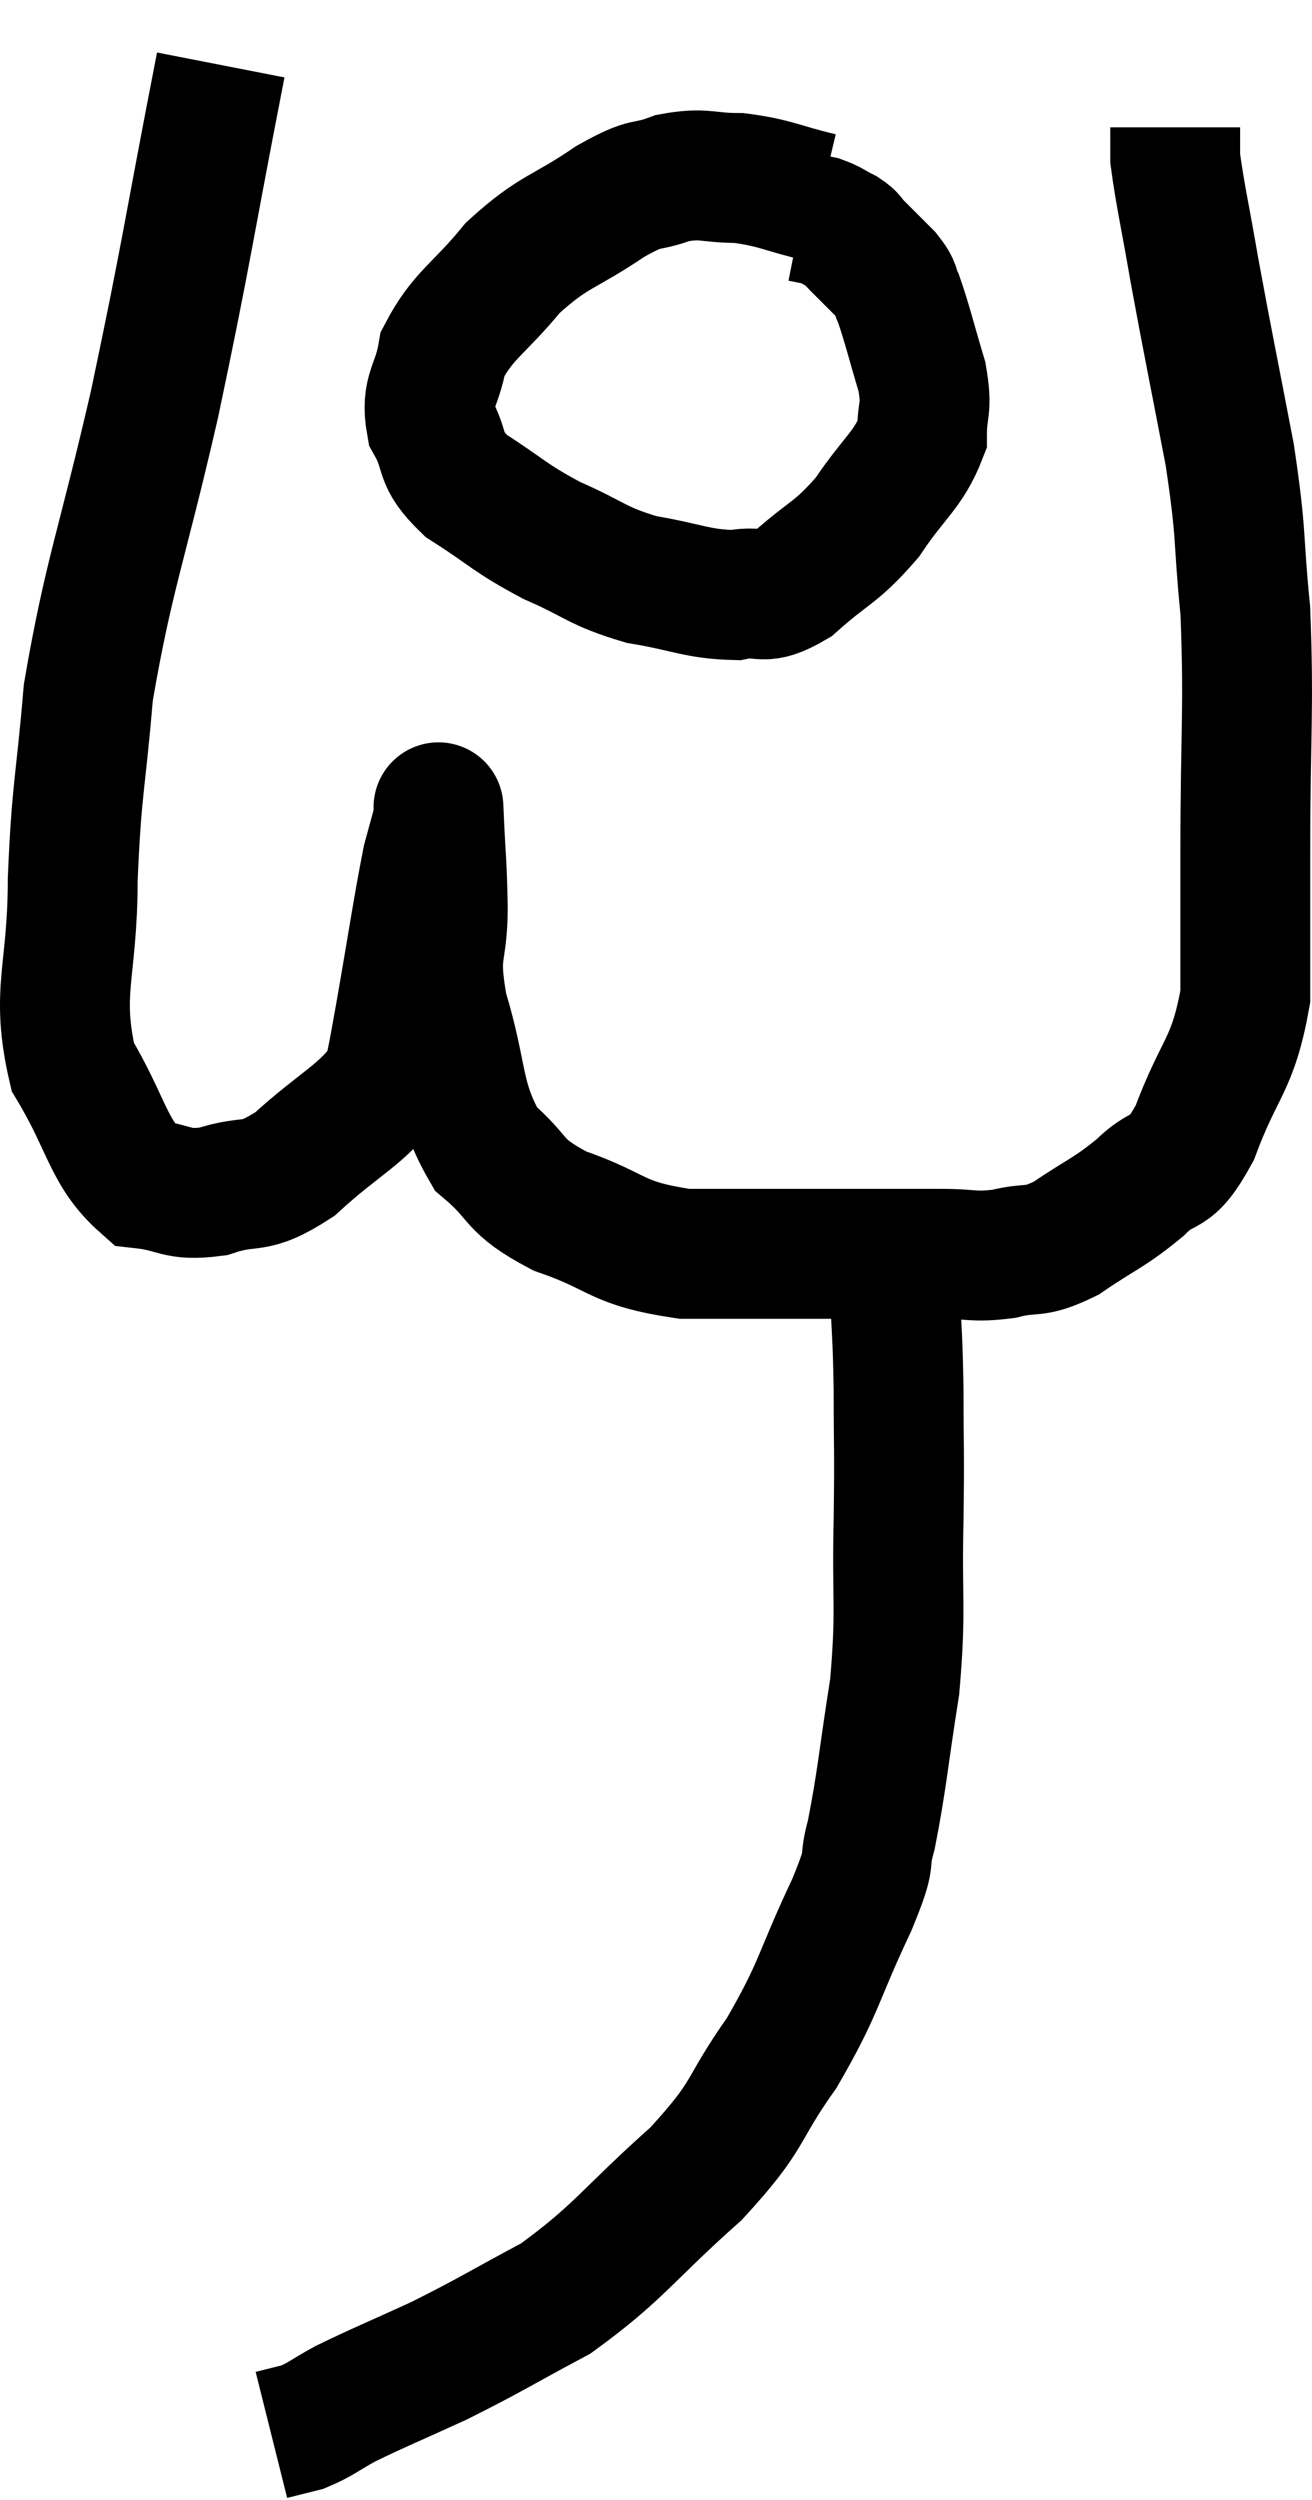 <svg xmlns="http://www.w3.org/2000/svg" viewBox="11.54 3.86 20.207 38.48" width="20.207" height="38.48"><path d="M 14.94 4.86 C 14.43 7.47, 14.43 7.665, 13.92 10.08 C 13.41 12.3, 13.215 12.69, 12.9 14.52 C 12.78 15.96, 12.72 15.96, 12.66 17.4 C 12.66 18.84, 12.39 19.11, 12.66 20.28 C 13.2 21.18, 13.2 21.6, 13.74 22.08 C 14.28 22.14, 14.235 22.275, 14.82 22.2 C 15.45 21.99, 15.405 22.215, 16.08 21.78 C 16.8 21.12, 17.115 21.03, 17.52 20.46 C 17.61 19.98, 17.55 20.34, 17.7 19.5 C 17.91 18.3, 17.97 17.865, 18.12 17.1 C 18.21 16.77, 18.255 16.605, 18.3 16.44 C 18.3 16.44, 18.285 16.095, 18.3 16.44 C 18.33 17.13, 18.345 17.085, 18.36 17.82 C 18.36 18.6, 18.195 18.45, 18.36 19.38 C 18.69 20.46, 18.57 20.76, 19.02 21.54 C 19.59 22.02, 19.395 22.095, 20.16 22.5 C 21.12 22.83, 20.985 22.995, 22.08 23.16 C 23.31 23.16, 23.55 23.16, 24.54 23.16 C 25.29 23.16, 25.425 23.16, 26.04 23.16 C 26.52 23.16, 26.52 23.22, 27 23.16 C 27.48 23.04, 27.435 23.175, 27.96 22.92 C 28.53 22.53, 28.605 22.545, 29.1 22.14 C 29.52 21.72, 29.535 22.035, 29.94 21.3 C 30.33 20.25, 30.525 20.28, 30.72 19.2 C 30.72 18.09, 30.72 18.465, 30.72 16.98 C 30.72 15.12, 30.78 14.79, 30.72 13.26 C 30.6 12.06, 30.675 12.165, 30.48 10.86 C 30.21 9.45, 30.15 9.18, 29.94 8.04 C 29.79 7.17, 29.715 6.855, 29.64 6.3 C 29.64 6.06, 29.64 5.94, 29.64 5.82 L 29.64 5.82" fill="none" stroke="black" stroke-width="2"></path><path d="M 24.18 6.9 C 23.55 6.75, 23.49 6.675, 22.92 6.6 C 22.41 6.6, 22.395 6.51, 21.9 6.6 C 21.42 6.78, 21.555 6.615, 20.94 6.96 C 20.19 7.47, 20.085 7.395, 19.44 7.98 C 18.9 8.64, 18.675 8.7, 18.36 9.3 C 18.27 9.84, 18.09 9.87, 18.18 10.38 C 18.45 10.86, 18.255 10.89, 18.72 11.34 C 19.38 11.76, 19.365 11.82, 20.04 12.18 C 20.73 12.48, 20.715 12.57, 21.42 12.78 C 22.14 12.9, 22.275 13.005, 22.86 13.02 C 23.31 12.93, 23.25 13.14, 23.76 12.84 C 24.33 12.33, 24.405 12.39, 24.9 11.82 C 25.32 11.19, 25.53 11.1, 25.74 10.56 C 25.74 10.11, 25.83 10.185, 25.74 9.66 C 25.56 9.06, 25.515 8.85, 25.38 8.46 C 25.29 8.28, 25.365 8.31, 25.2 8.1 C 24.96 7.86, 24.885 7.785, 24.72 7.62 C 24.63 7.53, 24.675 7.53, 24.54 7.44 C 24.36 7.35, 24.345 7.32, 24.18 7.26 C 24.03 7.23, 23.955 7.215, 23.88 7.2 L 23.88 7.2" fill="none" stroke="black" stroke-width="2"></path><path d="M 24.66 23.46 C 24.99 23.55, 25.14 23.19, 25.32 23.64 C 25.35 24.45, 25.365 24.36, 25.38 25.26 C 25.38 26.25, 25.395 26.1, 25.38 27.24 C 25.35 28.53, 25.425 28.605, 25.32 29.82 C 25.14 30.96, 25.125 31.26, 24.96 32.1 C 24.81 32.64, 25.005 32.34, 24.66 33.18 C 24.12 34.32, 24.18 34.425, 23.58 35.46 C 22.92 36.39, 23.13 36.375, 22.26 37.32 C 21.18 38.28, 21.09 38.52, 20.1 39.24 C 19.2 39.72, 19.11 39.795, 18.3 40.2 C 17.58 40.53, 17.385 40.605, 16.86 40.86 C 16.53 41.04, 16.485 41.1, 16.2 41.22 L 15.72 41.34" fill="none" stroke="black" stroke-width="2"></path></svg>